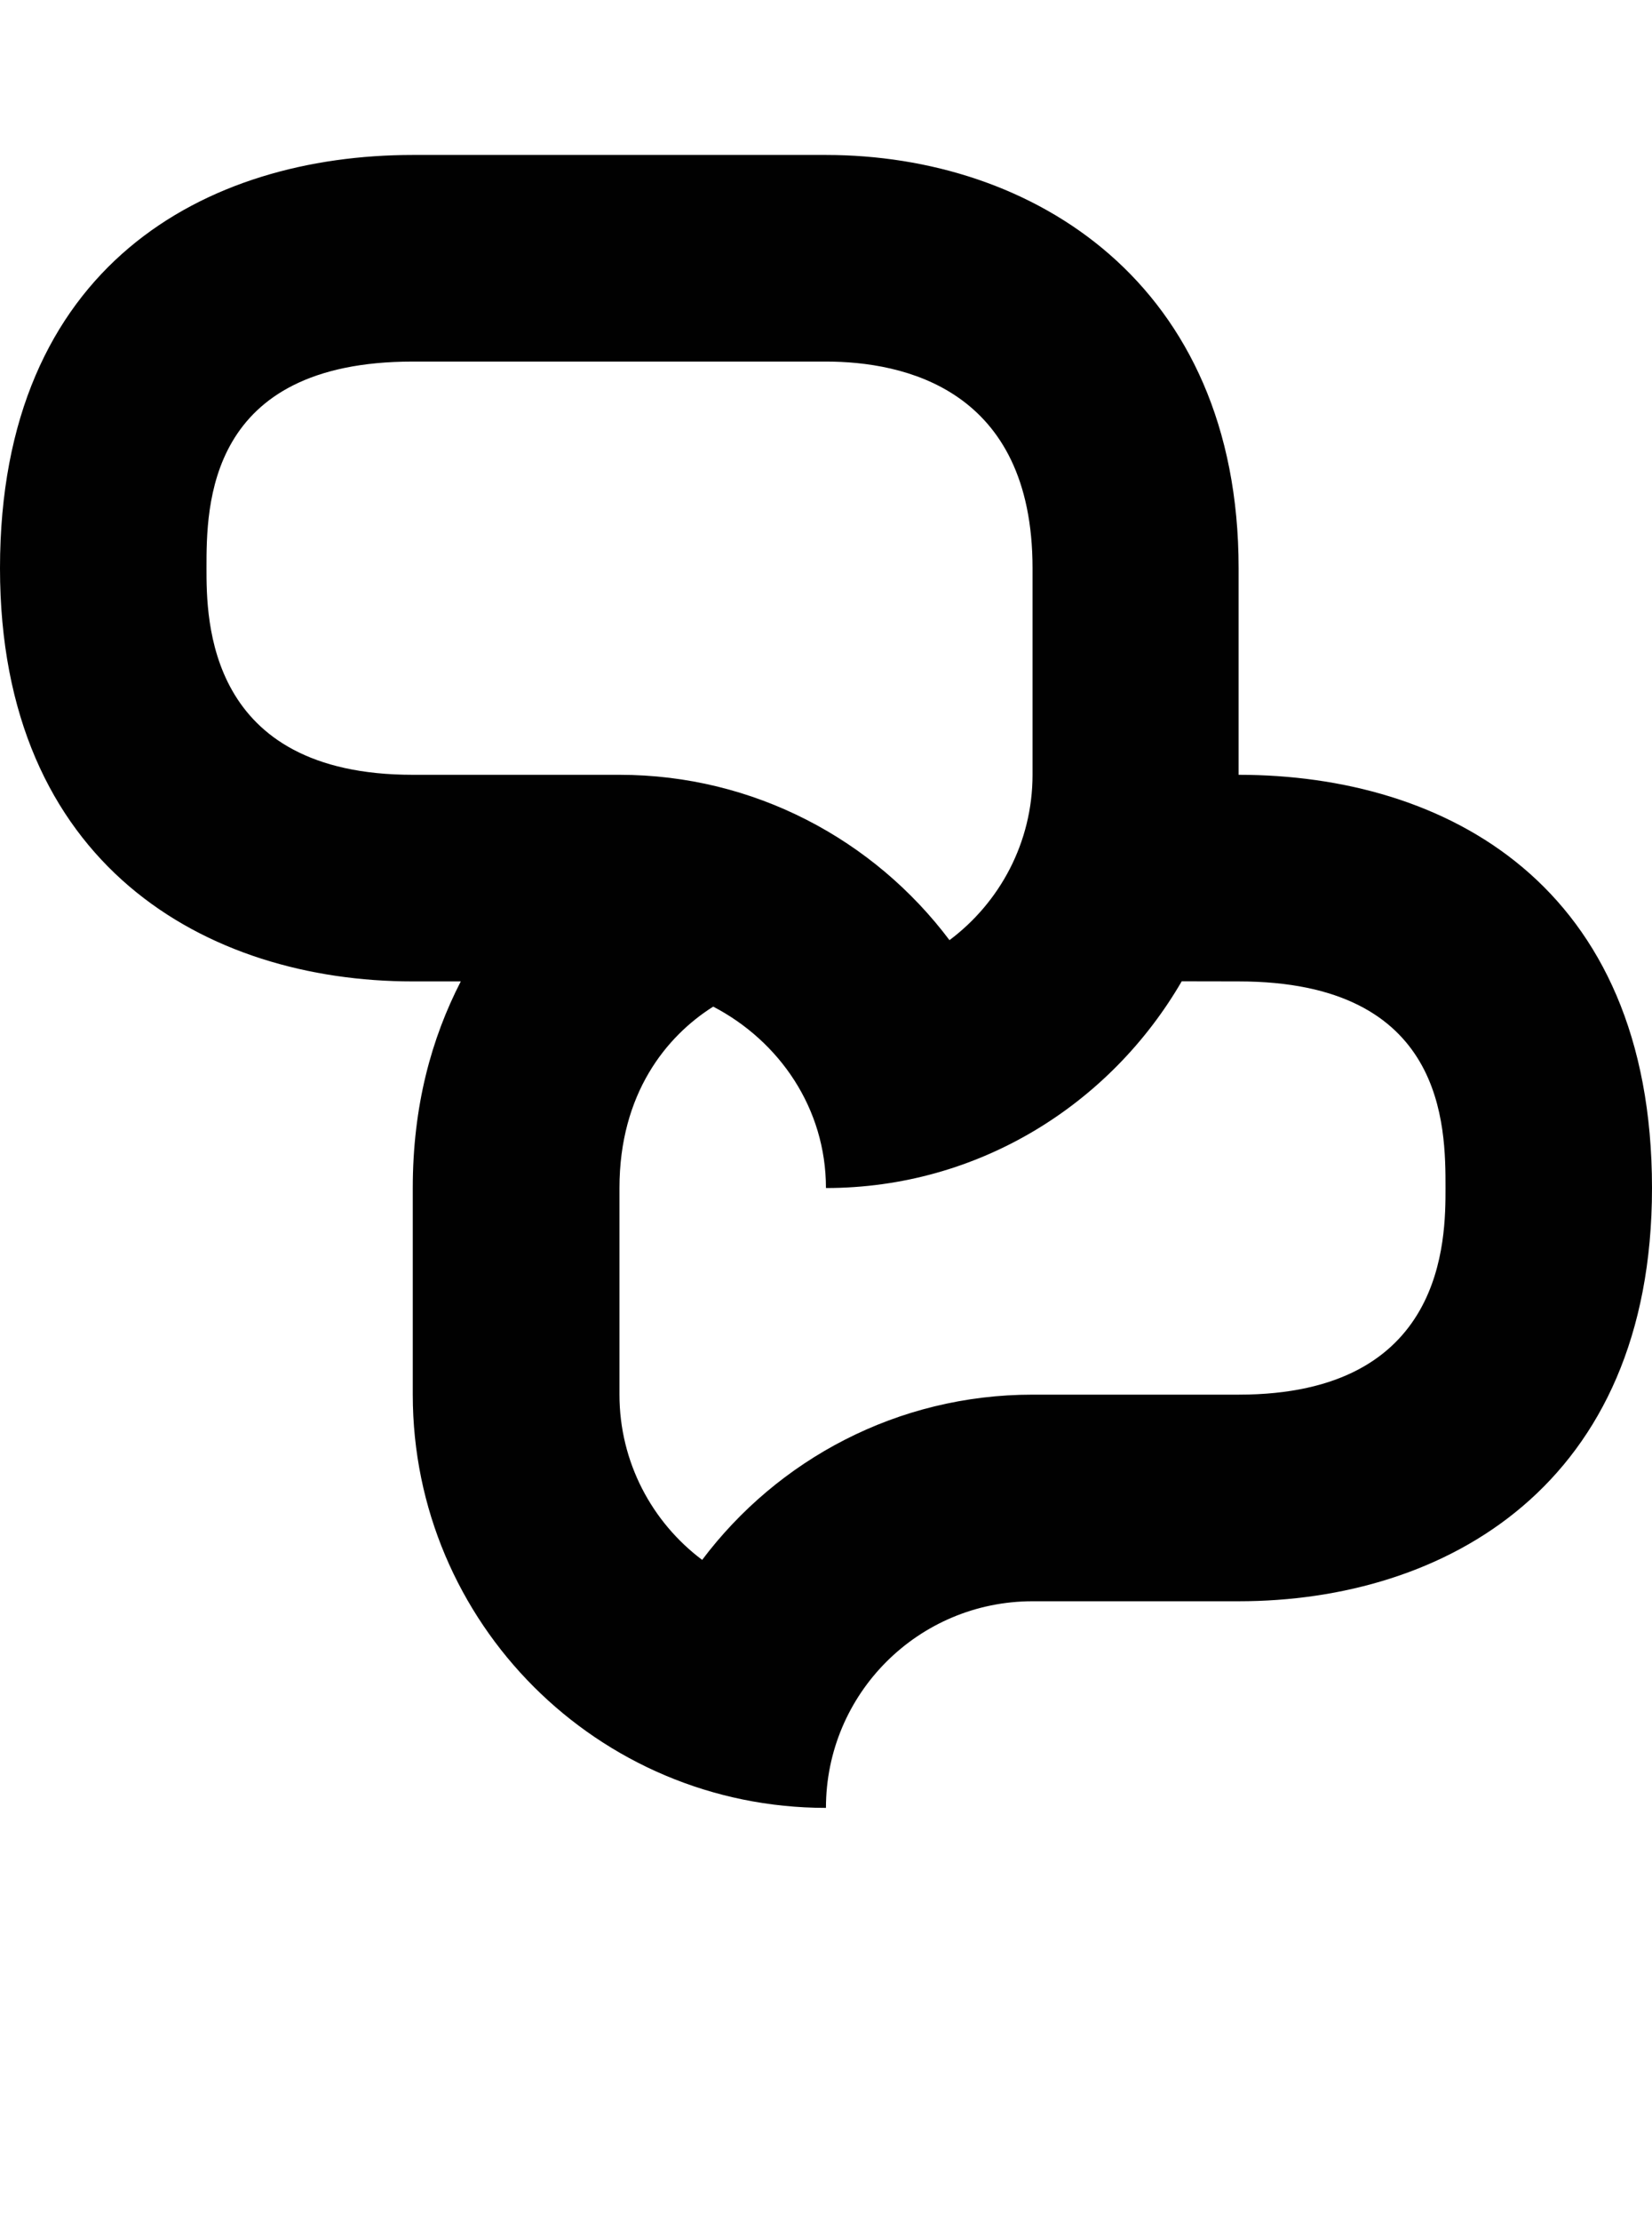 <?xml version="1.0" encoding="iso-8859-1"?>
<!-- Generator: Adobe Illustrator 16.0.0, SVG Export Plug-In . SVG Version: 6.00 Build 0)  -->
<!DOCTYPE svg PUBLIC "-//W3C//DTD SVG 1.1//EN" "http://www.w3.org/Graphics/SVG/1.1/DTD/svg11.dtd">
<svg version="1.1" id="Layer_1" xmlns="http://www.w3.org/2000/svg" xmlns:xlink="http://www.w3.org/1999/xlink" x="0px" y="0px"
	 width="32.002px" height="43px" viewBox="0 0 32.002 43" style="enable-background:new 0 0 32.002 43;" xml:space="preserve">
<path style="fill:#010101;" d="M23.994,15v-4c0-5.523-3.992-8-7.994-8H7.996C4,3,0,5.125,0,11c0,5.75,4,8,7.996,8h0.93
	c-0.566,1.1-0.93,2.406-0.93,4v4c0,4.418,3.586,8,8.004,8c0-2.211,1.791-4,4.002-4h3.992c4.008,0,8.008-2.25,8.008-8
	C32.002,17.125,28.002,15,23.994,15z M7.996,15C4,15,4,11.988,4,11c0-1.199,0-4,3.996-4H16c1.494,0,4.002,0.52,4.002,4v4
	c0,1.307-0.633,2.471-1.609,3.201C16.932,16.258,14.609,15,12,15H7.996z M23.994,27h-3.992c-2.617,0-4.939,1.258-6.4,3.199
	C12.629,29.469,12,28.305,12,27v-4c0-1.83,0.91-2.941,1.816-3.512C15.098,20.156,16,21.457,16,23c2.955,0,5.51-1.621,6.893-4.004
	c0,0.002,0,0.002,0,0.002L23.994,19c4.008,0,4.008,2.803,4.008,4C28.002,23.992,28.002,27,23.994,27z M23.721,16.994
	c-0.031,0.092-0.062,0.182-0.086,0.271C23.658,17.176,23.697,17.086,23.721,16.994z"/>
</svg>
